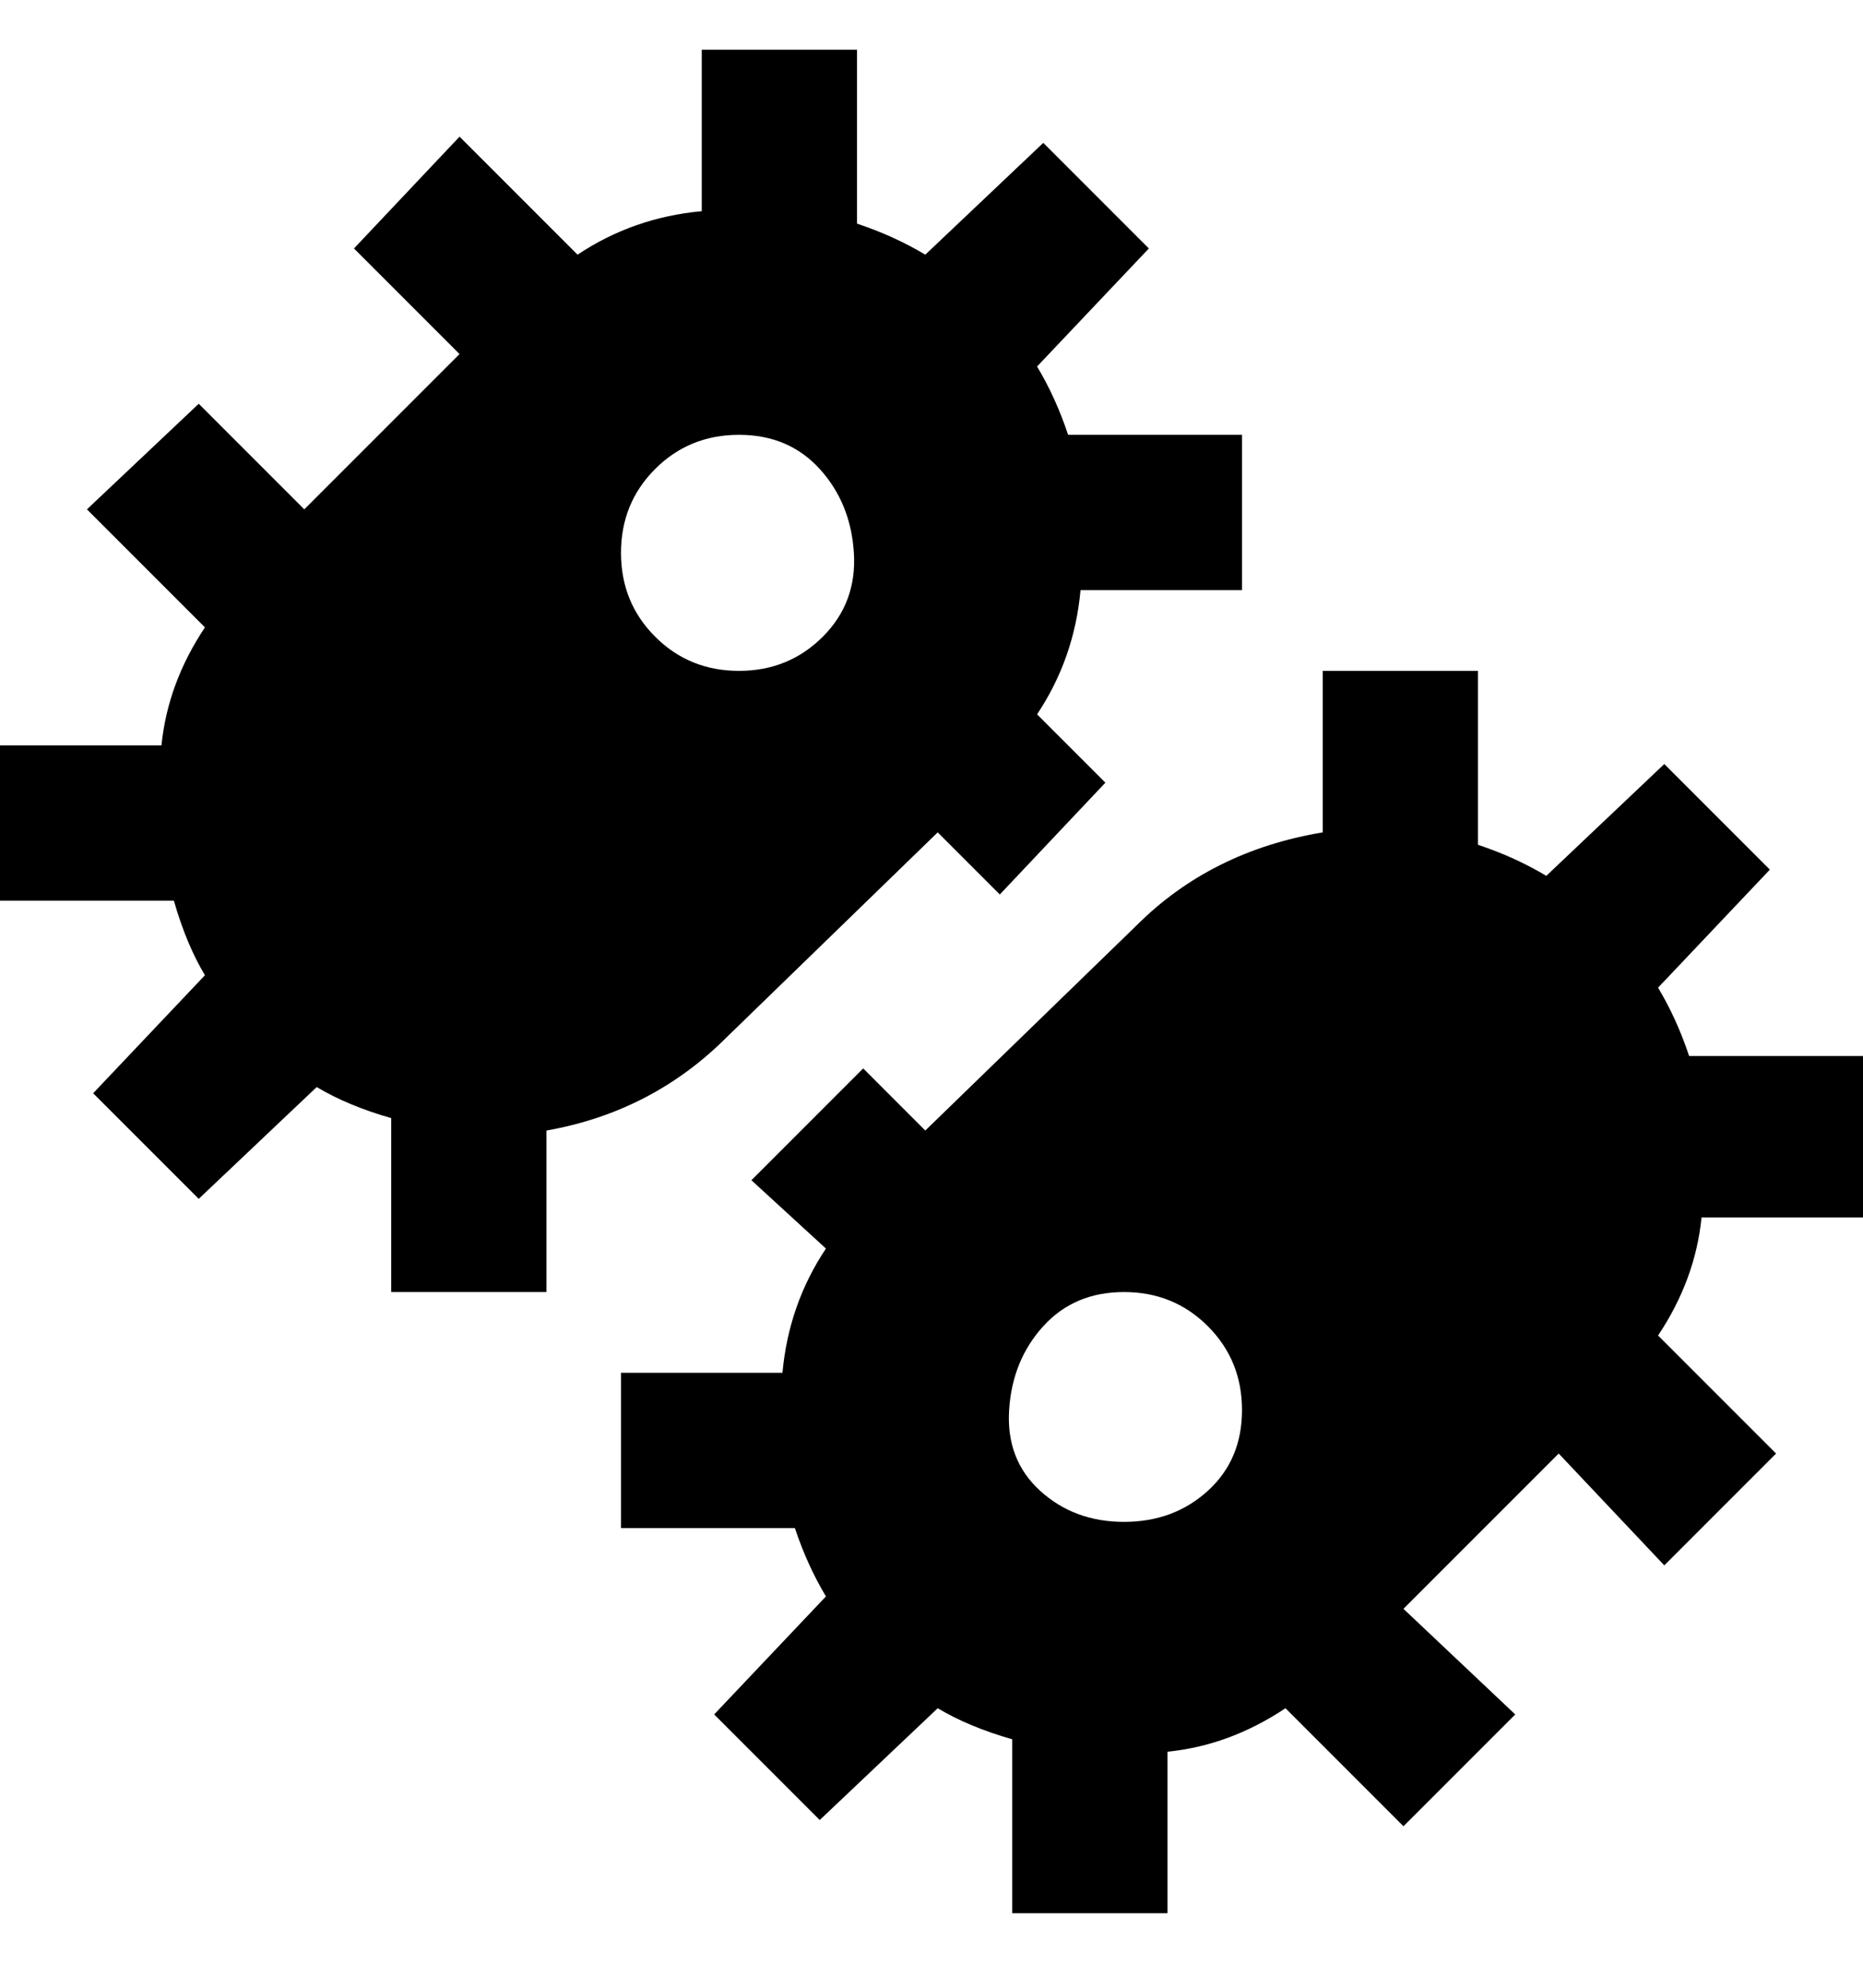 <svg viewBox="0 0 300 320" xmlns="http://www.w3.org/2000/svg"><path d="M200 95V70h-28q-2-6-5-11l18-19-17-17-19 18q-5-3-11-5V8h-25v26q-11 1-20 7L74 22 57 40l17 17-25 25-17-17-18 17 19 19q-6 9-7 19H0v25h28q2 7 5 12l-18 19 17 17 19-18q5 3 12 5v28h25v-26q17-3 29-15l34-33 10 10 17-18-11-11q6-9 7-20h26zm-81 13q-8 0-13.5-5.5T100 89q0-8 5.5-13.5T119 70q8 0 13 5.5t5.5 13.5q.5 8-5 13.5T119 108zm181 87v-25h-28q-2-6-5-11l18-19-17-17-19 18q-5-3-11-5v-28h-25v26q-18 3-30 15l-34 33-10-10-18 18 12 11q-6 9-7 20h-26v25h28q2 6 5 11l-18 19 17 17 19-18q5 3 12 5v28h25v-26q10-1 19-7l19 19 18-18-18-17 25-25 17 18 18-18-19-19q6-9 7-19h26v-1zm-119 50q-8 0-13.5-5t-5-13q.5-8 5.5-13.5t13-5.5q8 0 13.5 5.5T200 227q0 8-5.5 13t-13.5 5z"/></svg>